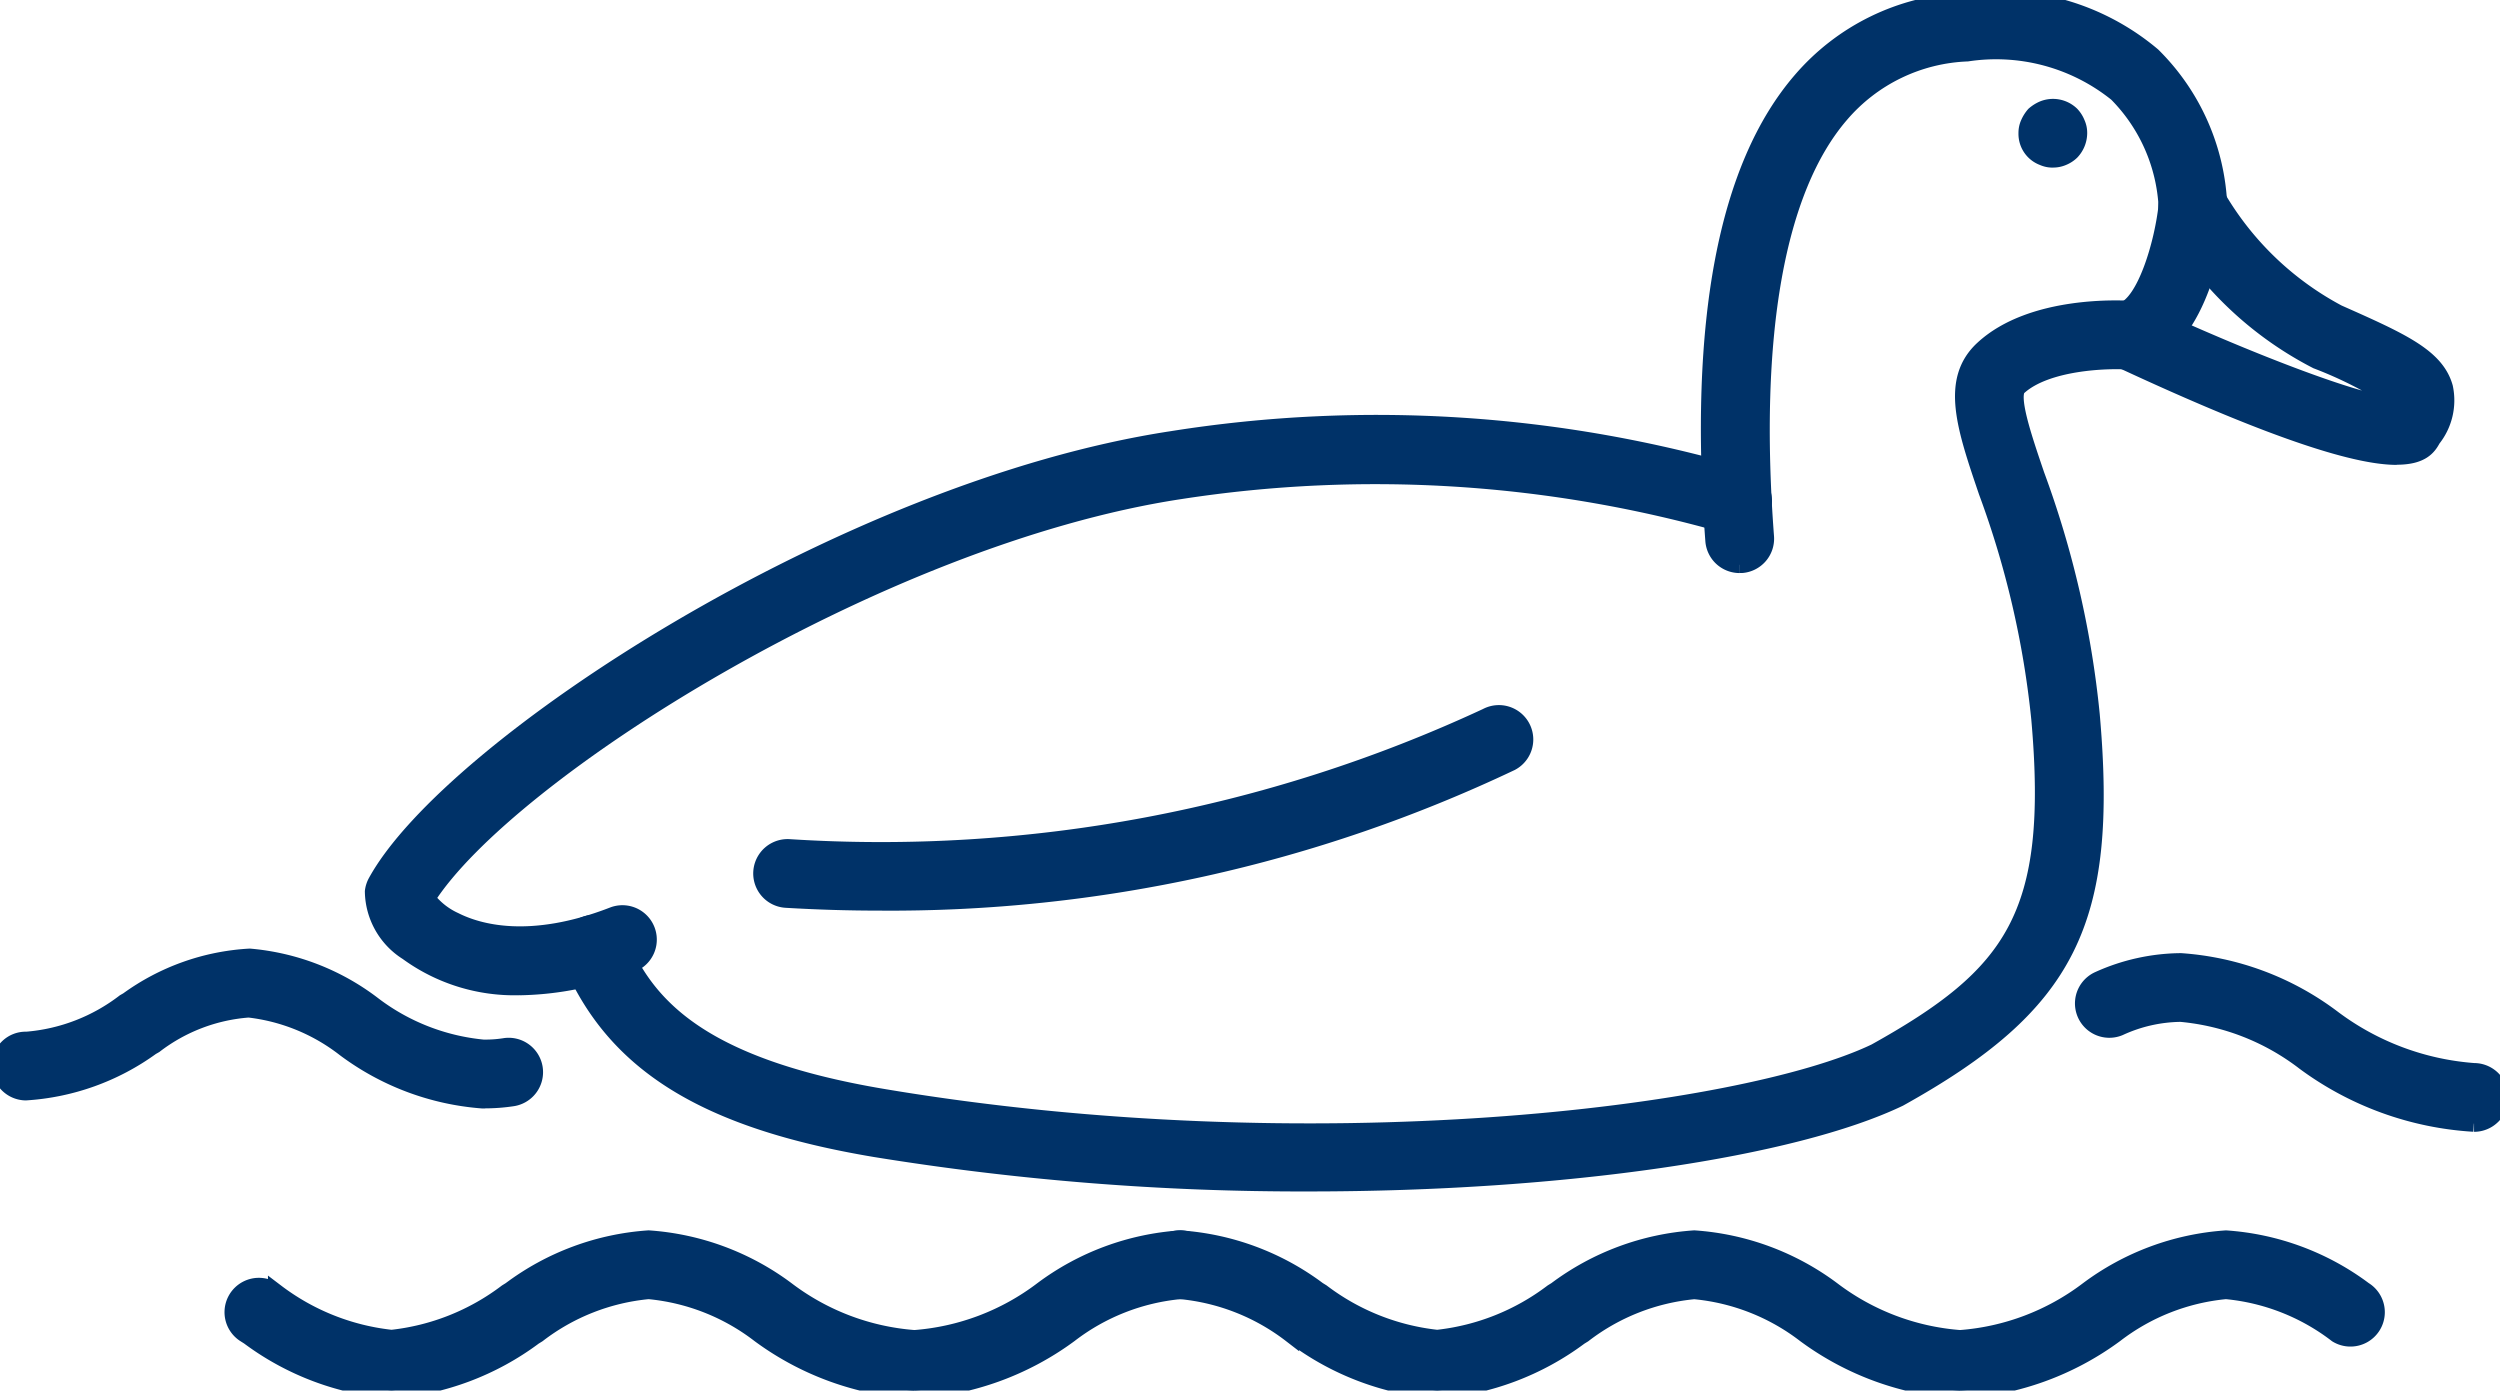 <svg id="Group_3462" data-name="Group 3462" xmlns="http://www.w3.org/2000/svg" xmlns:xlink="http://www.w3.org/1999/xlink" width="75.878" height="42.205" viewBox="0 0 75.878 42.205">
  <defs>
    <clipPath id="clip-path">
      <rect id="Rectangle_1908" data-name="Rectangle 1908" width="75.878" height="42.205" fill="#003268" stroke="#003268" stroke-width="0.5"/>
    </clipPath>
  </defs>
  <g id="Group_3441" data-name="Group 3441" transform="translate(0 0)" clip-path="url(#clip-path)">
    <path id="Path_3858" data-name="Path 3858" d="M81.337,14.6c-1.108,0-3.407-.624-8.419-2.961a.794.794,0,0,1,.671-1.438c2.971,1.386,6.588,2.8,7.612,2.831a.466.466,0,0,0,.06-.144,12.23,12.23,0,0,0-2.352-1.2,10.77,10.77,0,0,1-4.455-4.285.793.793,0,0,1,1.394-.757,9.3,9.3,0,0,0,3.705,3.592c1.919.852,2.976,1.323,3.239,2.259a1.878,1.878,0,0,1-.368,1.566c-.128.237-.326.532-1.088.532" transform="translate(-8.592 -0.74)" fill="#003268" stroke="#003268" stroke-width="0.5"/>
    <path id="Path_3859" data-name="Path 3859" d="M59.777,17.143a.792.792,0,0,1-.79-.732c-.5-6.643.389-11.343,2.653-13.97A6.922,6.922,0,0,1,66.568.032a7.326,7.326,0,0,1,5.745,1.655,6.806,6.806,0,0,1,2.017,4.6.793.793,0,0,1-.791.8h0a.794.794,0,0,1-.794-.788,5.262,5.262,0,0,0-1.52-3.459,5.843,5.843,0,0,0-4.539-1.225,5.32,5.32,0,0,0-3.84,1.862c-1.951,2.263-2.737,6.694-2.274,12.814a.794.794,0,0,1-.731.851h-.061" transform="translate(-6.978 0)" fill="#003268" stroke="#003268" stroke-width="0.5"/>
    <path id="Path_3860" data-name="Path 3860" d="M42.046,37.173A80.734,80.734,0,0,1,28.88,36.13c-5.165-.867-7.933-2.589-9.254-5.755a.793.793,0,1,1,1.464-.612c.8,1.927,2.336,3.842,8.053,4.8,12.979,2.179,26.033.569,30.094-1.377,4.189-2.333,5.51-4.126,4.985-10.1a27.974,27.974,0,0,0-1.6-6.9c-.667-1.963-1.149-3.382-.119-4.336,1.489-1.379,4.224-1.227,4.532-1.206a.794.794,0,0,1-.112,1.584c-.643-.045-2.5.011-3.343.787-.274.254.142,1.477.544,2.66A29.341,29.341,0,0,1,65.8,22.951c.552,6.285-.7,8.788-5.836,11.646-3.2,1.533-10.133,2.576-17.919,2.576" transform="translate(-2.32 -1.261)" fill="#003268" stroke="#003268" stroke-width="0.5"/>
    <path id="Path_3861" data-name="Path 3861" d="M17.3,31.687a5.509,5.509,0,0,1-3.415-1.057,2.214,2.214,0,0,1-1.039-1.842.8.8,0,0,1,.093-.289c2.252-4.1,14.214-11.916,24.14-13.432a39.622,39.622,0,0,1,17.441,1.126.793.793,0,0,1-.517,1.5,38.755,38.755,0,0,0-16.684-1.058C28.194,18.029,16.915,25.175,14.483,29a2.211,2.211,0,0,0,.844.672c.712.358,2.283.814,4.8-.163a.793.793,0,1,1,.573,1.48,9.427,9.427,0,0,1-3.407.7" transform="translate(-1.522 -1.731)" fill="#003268" stroke="#003268" stroke-width="0.5"/>
    <path id="Path_3862" data-name="Path 3862" d="M29.765,30.3q-1.366,0-2.8-.085a.793.793,0,1,1,.1-1.584A43.588,43.588,0,0,0,48.23,24.656a.793.793,0,0,1,.747,1.4A43.9,43.9,0,0,1,29.765,30.3" transform="translate(-3.11 -2.912)" fill="#003268" stroke="#003268" stroke-width="0.5"/>
    <path id="Path_3863" data-name="Path 3863" d="M73.252,11.716a.794.794,0,0,1-.242-1.55c.683-.218,1.223-2.009,1.35-3.216a.793.793,0,1,1,1.578.164c-.067.653-.5,3.942-2.445,4.564a.794.794,0,0,1-.242.038" transform="translate(-8.592 -0.739)" fill="#003268" stroke="#003268" stroke-width="0.5"/>
    <path id="Path_3864" data-name="Path 3864" d="M70.583,5.274a.7.7,0,0,1-.3-.062.759.759,0,0,1-.494-.732.7.7,0,0,1,.062-.3,1.034,1.034,0,0,1,.167-.264,1.034,1.034,0,0,1,.264-.167.8.8,0,0,1,.864.167.84.84,0,0,1,.167.264.7.7,0,0,1,.062.3.832.832,0,0,1-.229.564.8.8,0,0,1-.256.167.743.743,0,0,1-.308.062" transform="translate(-8.276 -0.437)" fill="#003268" stroke="#003268" stroke-width="0.5"/>
    <path id="Path_3865" data-name="Path 3865" d="M83.589,38.026a9.608,9.608,0,0,1-5.141-1.863,7.228,7.228,0,0,0-3.755-1.473,4.552,4.552,0,0,0-1.863.422.793.793,0,0,1-.633-1.454,6.164,6.164,0,0,1,2.5-.554,8.637,8.637,0,0,1,4.583,1.706,8.126,8.126,0,0,0,4.314,1.63.793.793,0,1,1,0,1.587" transform="translate(-8.504 -3.925)" fill="#003268" stroke="#003268" stroke-width="0.5"/>
    <path id="Path_3866" data-name="Path 3866" d="M28.7,47.262A8.781,8.781,0,0,1,24,45.56a6.5,6.5,0,0,0-3.364-1.323,6.5,6.5,0,0,0-3.363,1.323l-.112.069a8.33,8.33,0,0,1-4.328,1.627A8.343,8.343,0,0,1,8.5,45.627l-.108-.068a.793.793,0,0,1,.831-1.351l.11.068a7.04,7.04,0,0,0,3.5,1.393,7.034,7.034,0,0,0,3.495-1.391l.113-.07a7.891,7.891,0,0,1,4.195-1.558,7.9,7.9,0,0,1,4.192,1.556,7.313,7.313,0,0,0,3.876,1.47,7.314,7.314,0,0,0,3.871-1.466,7.889,7.889,0,0,1,4.2-1.559h0a.793.793,0,0,1,0,1.586h0a6.5,6.5,0,0,0-3.361,1.322,8.78,8.78,0,0,1-4.706,1.7" transform="translate(-0.95 -5.057)" fill="#003268" stroke="#003268" stroke-width="0.5"/>
    <path id="Path_3867" data-name="Path 3867" d="M64.205,47.262a8.781,8.781,0,0,1-4.705-1.7,6.5,6.5,0,0,0-3.364-1.323,6.5,6.5,0,0,0-3.363,1.323l-.112.069a8.33,8.33,0,0,1-4.328,1.627A8.337,8.337,0,0,1,44,45.627l-.109-.068a6.505,6.505,0,0,0-3.364-1.323.793.793,0,1,1,0-1.586,7.891,7.891,0,0,1,4.193,1.557l.112.069a7.04,7.04,0,0,0,3.5,1.393,7.034,7.034,0,0,0,3.495-1.391l.113-.07a7.891,7.891,0,0,1,4.195-1.558,7.9,7.9,0,0,1,4.192,1.556,7.313,7.313,0,0,0,3.876,1.47,7.308,7.308,0,0,0,3.87-1.465,7.888,7.888,0,0,1,4.2-1.56h0a7.891,7.891,0,0,1,4.193,1.557.793.793,0,1,1-.83,1.352,6.505,6.505,0,0,0-3.364-1.323h0A6.5,6.5,0,0,0,68.91,45.56a8.778,8.778,0,0,1-4.7,1.7" transform="translate(-4.712 -5.057)" fill="#003268" stroke="#003268" stroke-width="0.5"/>
    <path id="Path_3868" data-name="Path 3868" d="M14.728,37.3h-.089a7.975,7.975,0,0,1-4.174-1.567,5.821,5.821,0,0,0-2.916-1.193,5.326,5.326,0,0,0-2.854,1.089l-.1.057A7.276,7.276,0,0,1,.78,37.056.793.793,0,0,1,0,36.25a.781.781,0,0,1,.807-.78,5.62,5.62,0,0,0,2.971-1.147l.1-.057a6.952,6.952,0,0,1,3.7-1.318A7.184,7.184,0,0,1,11.3,34.382a6.534,6.534,0,0,0,3.361,1.327,3.713,3.713,0,0,0,.64-.042.794.794,0,1,1,.235,1.57,5.53,5.53,0,0,1-.813.06" transform="translate(0 -3.907)" fill="#003268" stroke="#003268" stroke-width="0.5"/>
  </g>
</svg>
